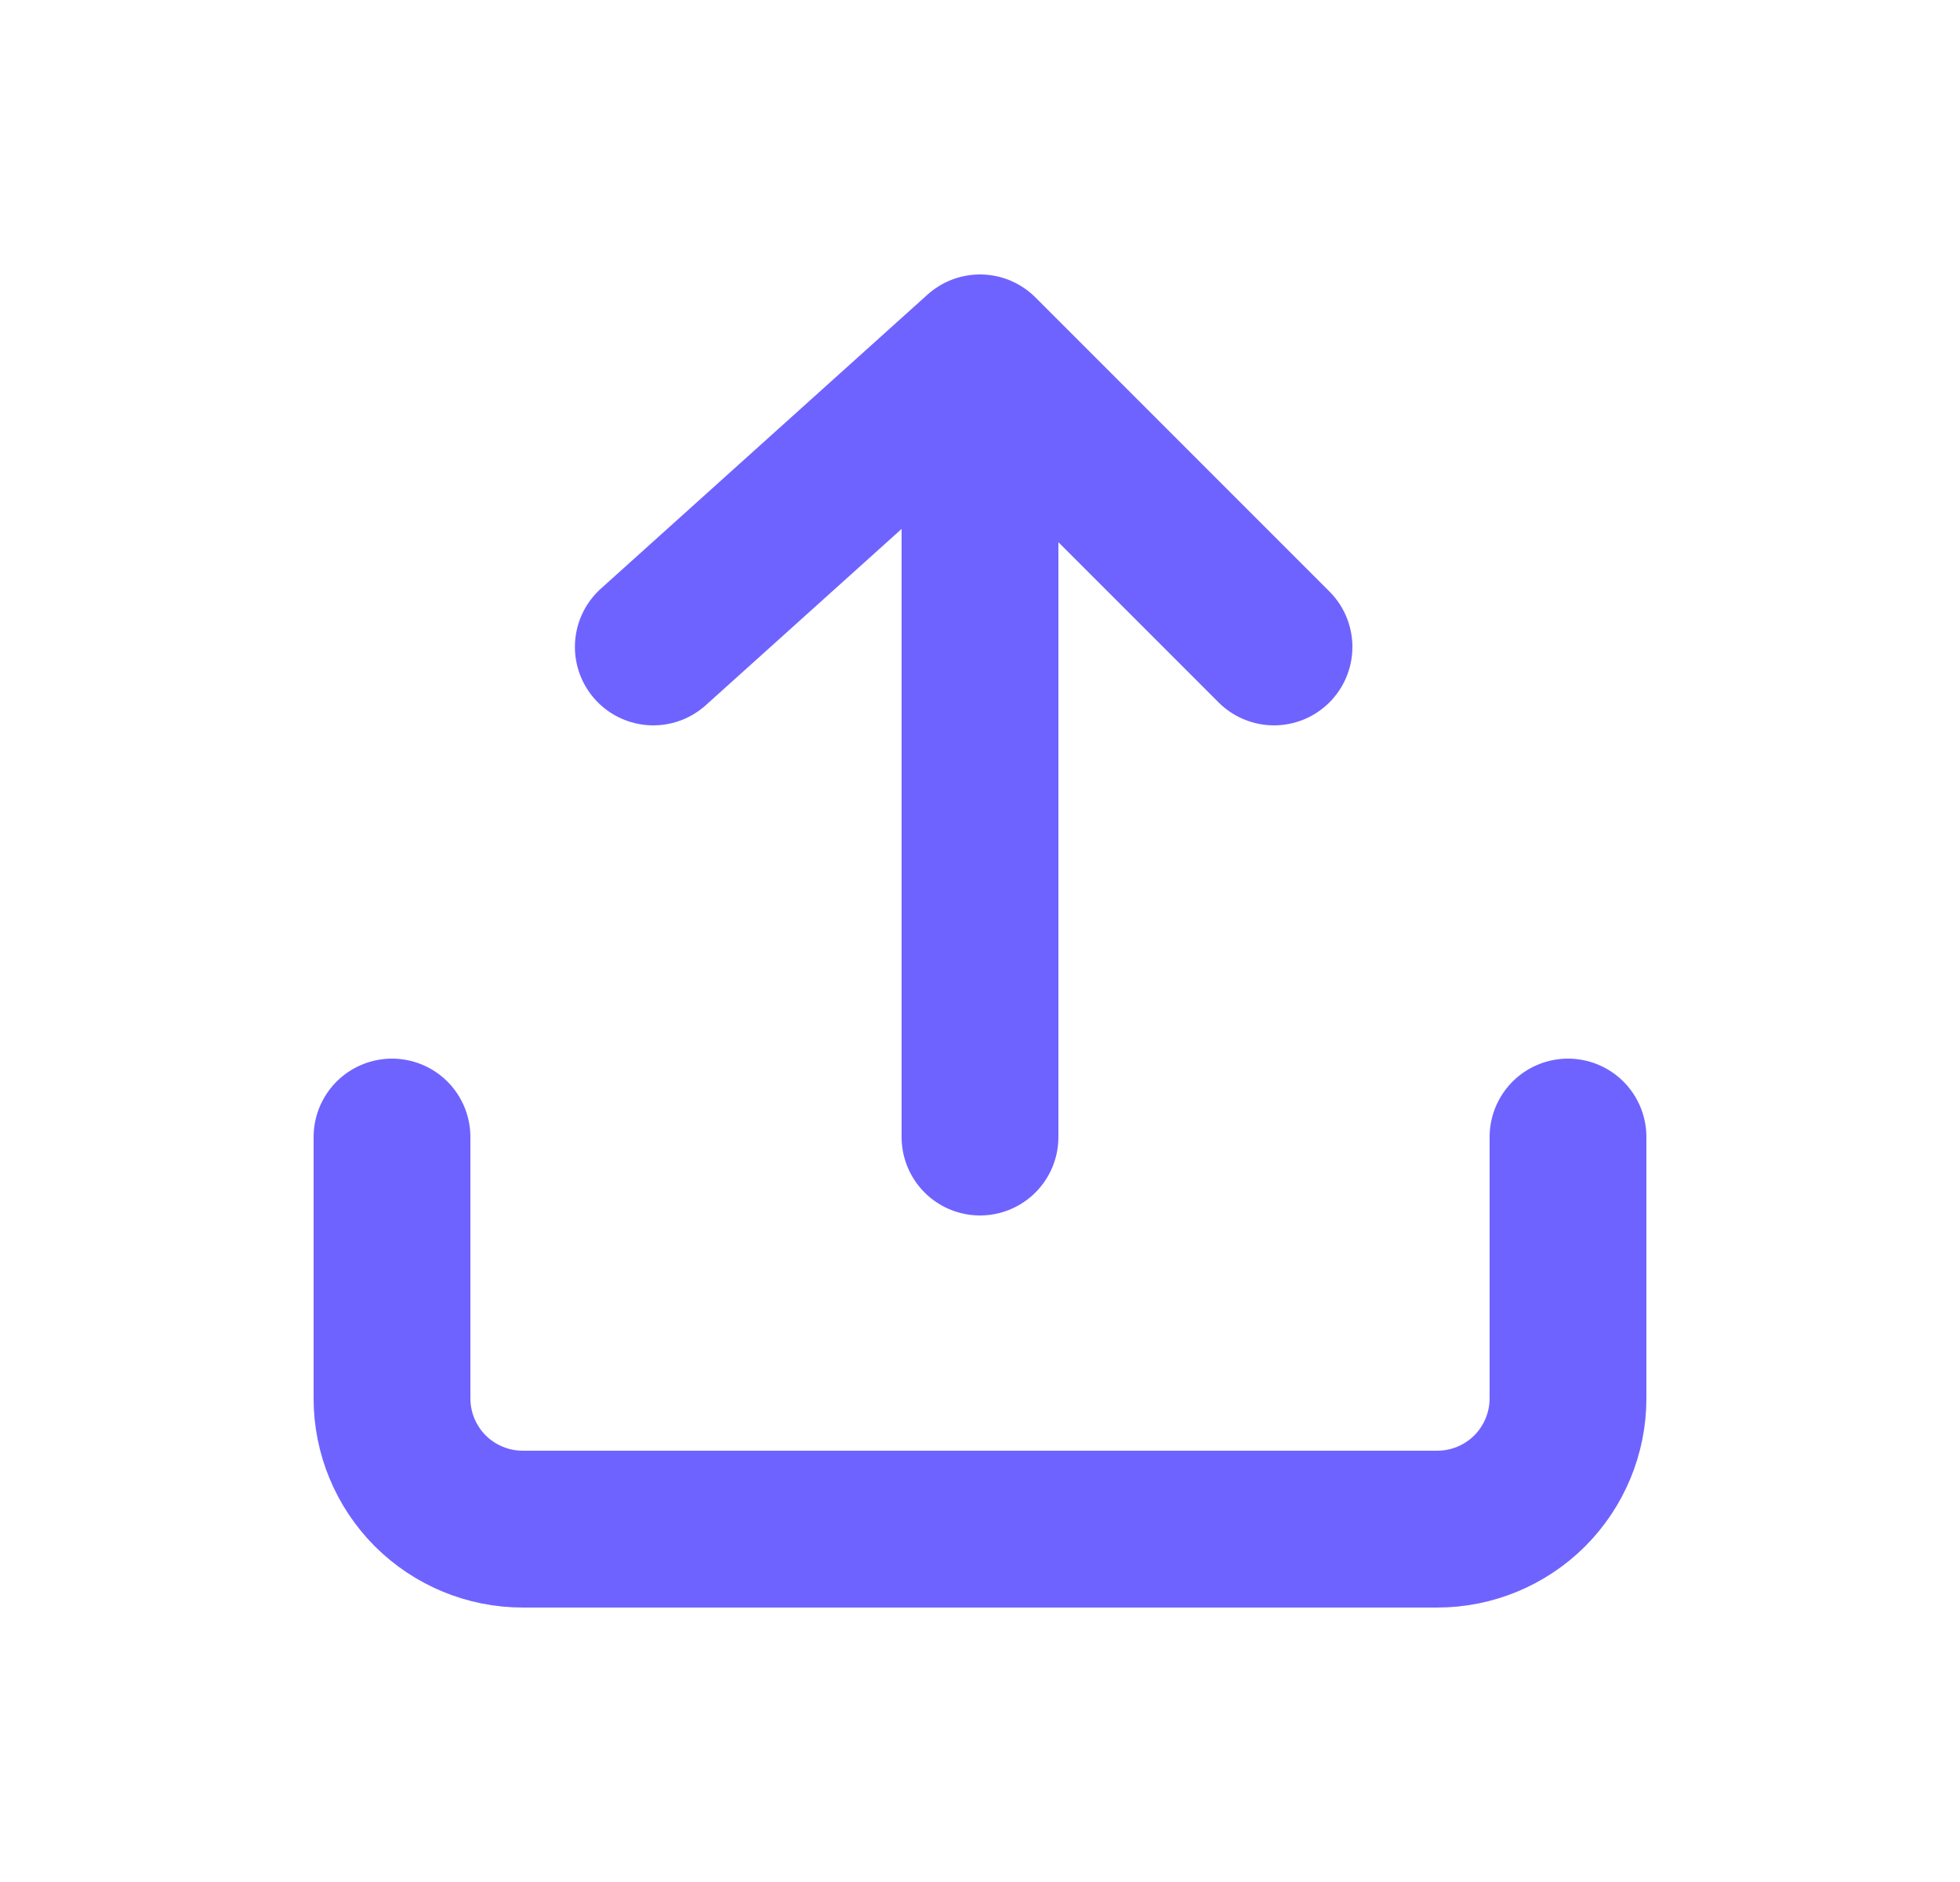 <svg width="25" height="24" viewBox="0 0 25 24" fill="none" xmlns="http://www.w3.org/2000/svg">
<path d="M20 14.5V17.833C20 18.275 19.824 18.699 19.512 19.012C19.199 19.324 18.775 19.5 18.333 19.5H6.667C6.225 19.5 5.801 19.324 5.488 19.012C5.176 18.699 5 18.275 5 17.833V14.5M8.333 8.25L12.5 4.5M12.5 4.5L16.25 8.25M12.5 4.5V14.5" stroke="#6F63FF" stroke-width="2" stroke-linecap="round" stroke-linejoin="round"/>
</svg>
